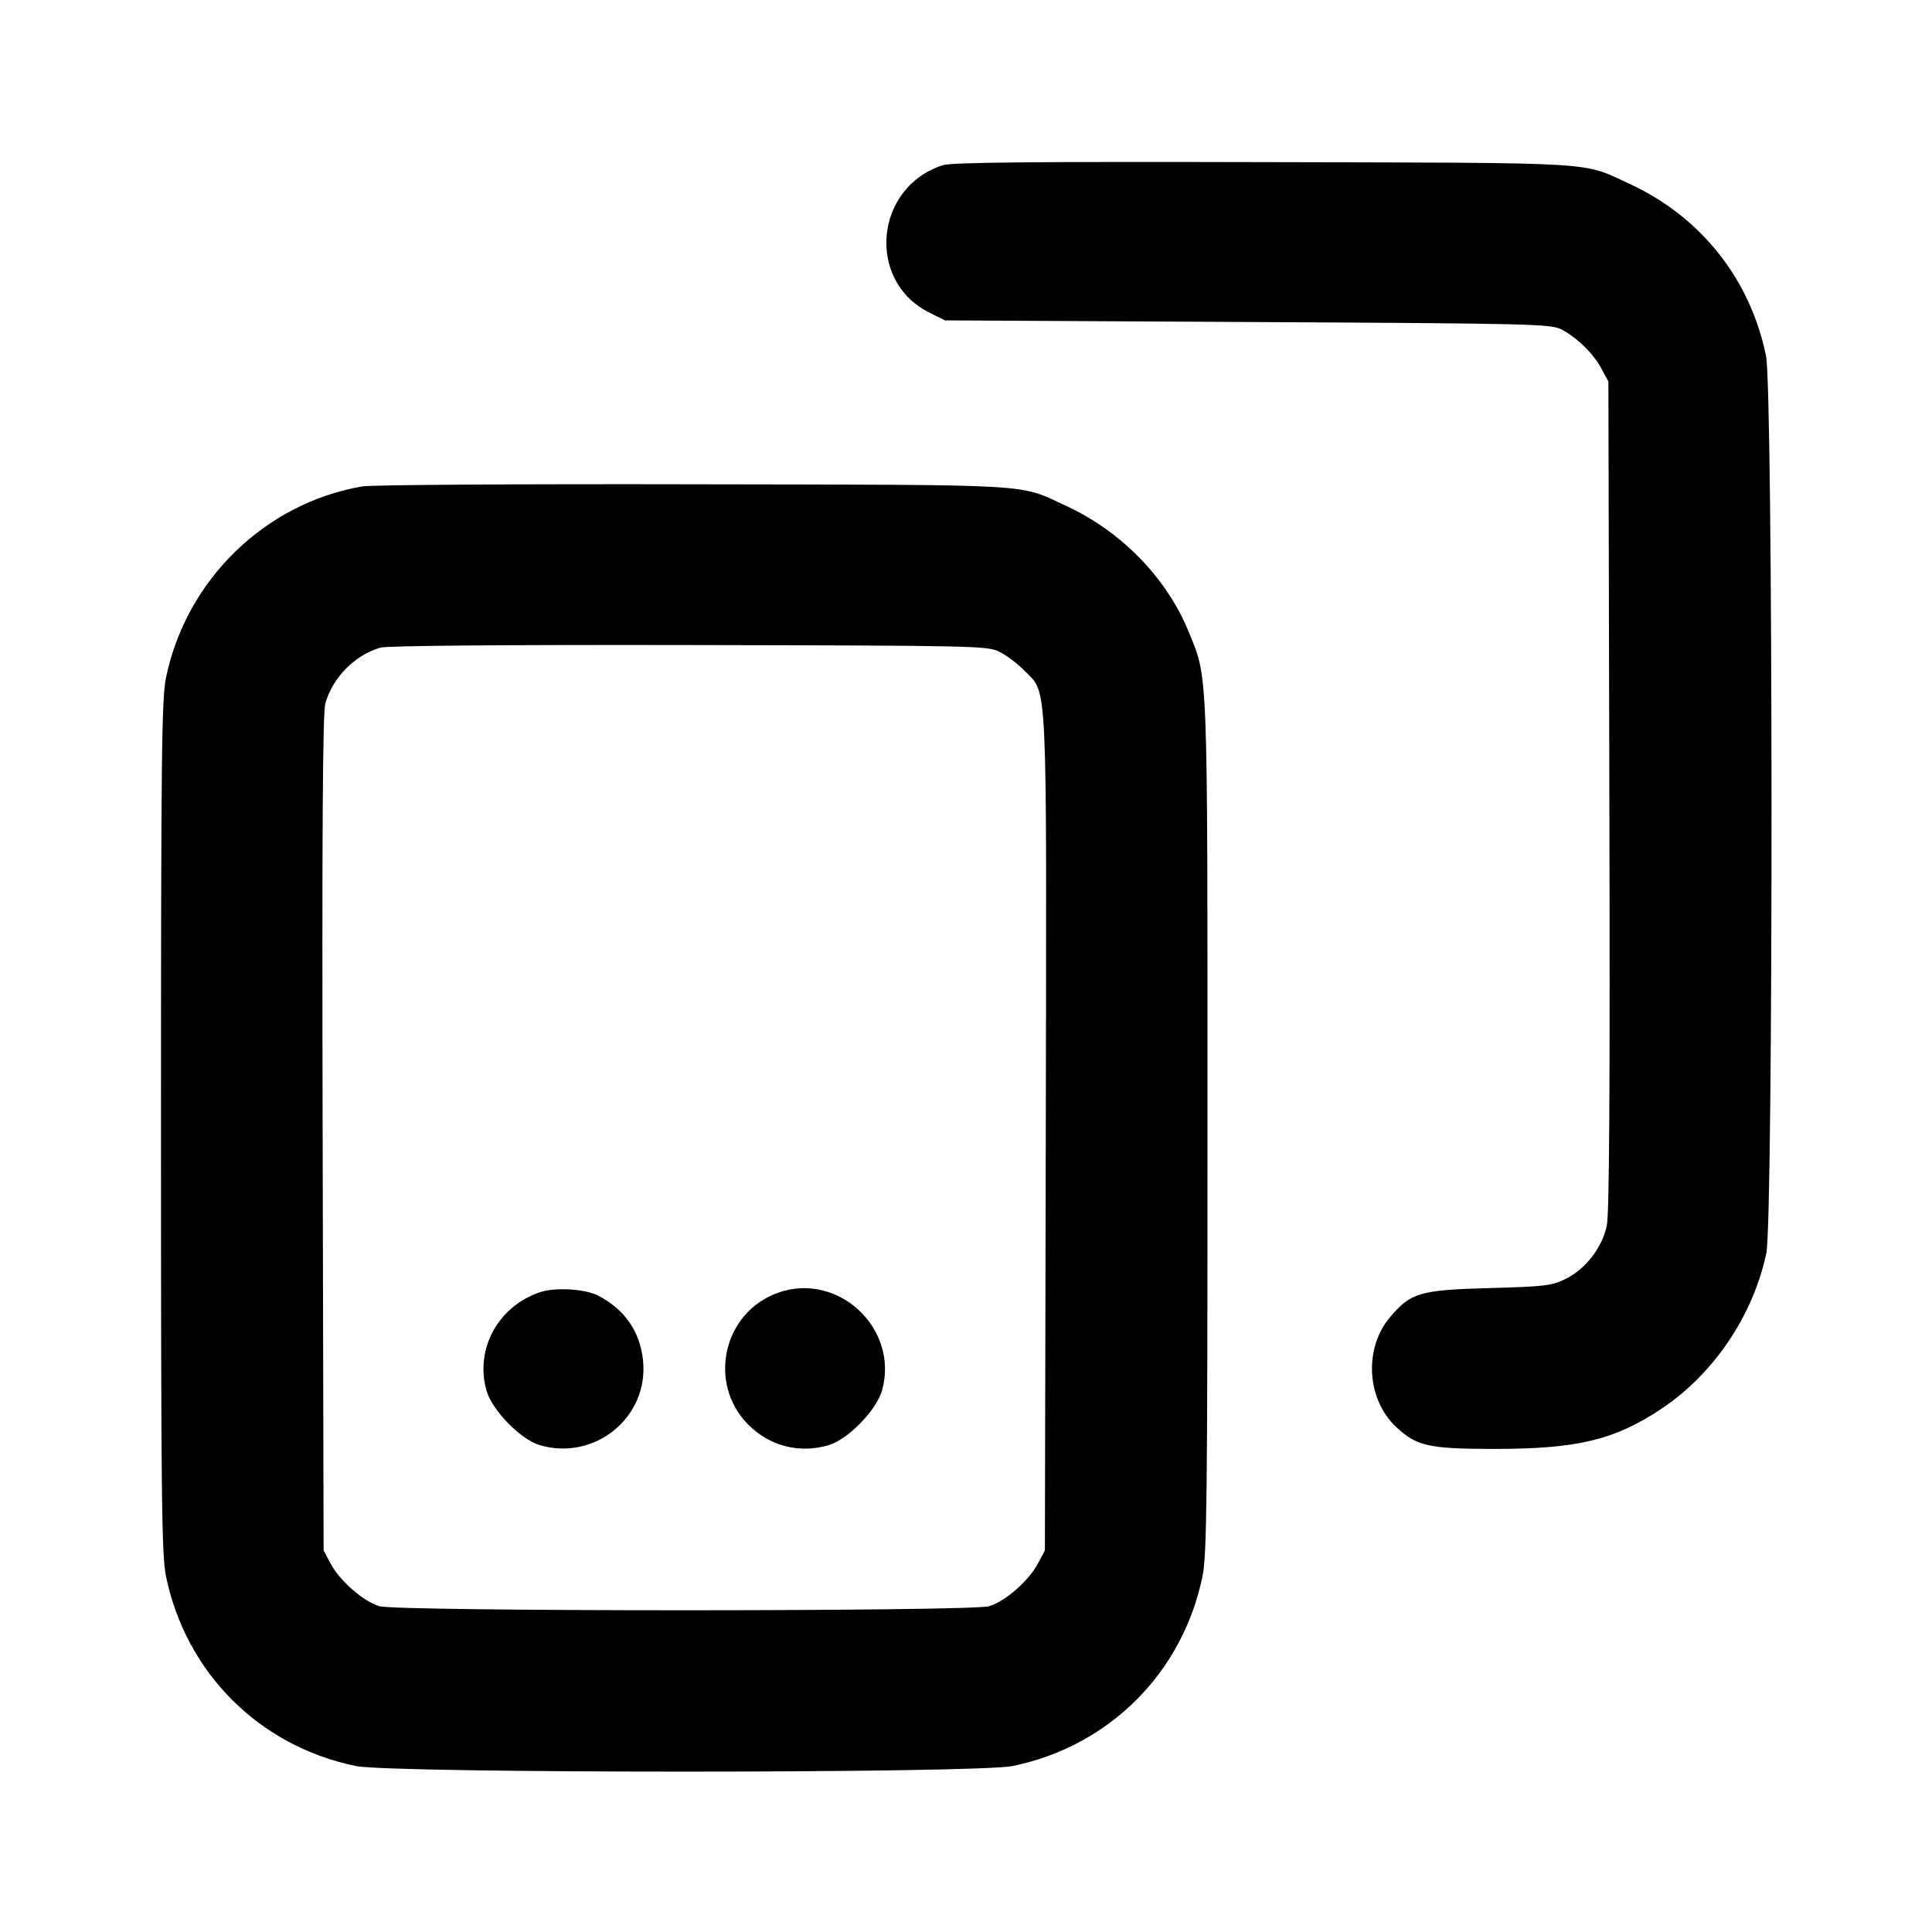 <svg id="icon" height="24" viewBox="0 0 24 24" width="24" xmlns="http://www.w3.org/2000/svg"><path d="M11.712 2.052 C 10.861 2.326,10.757 3.496,11.550 3.886 L 11.740 3.980 15.500 4.000 C 19.069 4.019,19.267 4.024,19.400 4.094 C 19.595 4.198,19.792 4.391,19.894 4.580 L 19.980 4.740 19.992 9.880 C 20.001 13.549,19.992 15.079,19.960 15.227 C 19.902 15.499,19.696 15.765,19.451 15.886 C 19.277 15.972,19.194 15.982,18.500 16.001 C 17.638 16.025,17.529 16.057,17.271 16.358 C 16.940 16.745,16.974 17.381,17.345 17.728 C 17.597 17.964,17.750 17.998,18.552 17.999 C 19.590 18.000,20.053 17.890,20.635 17.503 C 21.288 17.069,21.777 16.345,21.942 15.567 C 22.030 15.150,22.027 4.848,21.938 4.419 C 21.741 3.464,21.128 2.692,20.241 2.283 C 19.640 2.006,19.937 2.024,15.700 2.014 C 12.819 2.007,11.823 2.017,11.712 2.052 M4.503 6.042 C 3.294 6.248,2.312 7.204,2.062 8.419 C 2.008 8.678,2.000 9.400,2.000 14.000 C 2.000 18.600,2.008 19.322,2.062 19.581 C 2.309 20.780,3.220 21.691,4.419 21.938 C 4.865 22.031,12.135 22.031,12.581 21.938 C 13.780 21.691,14.691 20.780,14.938 19.581 C 14.992 19.322,15.000 18.600,15.000 14.000 C 15.000 8.223,15.008 8.444,14.767 7.850 C 14.493 7.179,13.931 6.601,13.241 6.283 C 12.640 6.006,12.947 6.024,8.620 6.016 C 6.464 6.011,4.611 6.023,4.503 6.042 M12.418 8.098 C 12.505 8.142,12.645 8.248,12.729 8.334 C 13.017 8.631,13.002 8.305,12.991 14.082 L 12.980 19.260 12.892 19.425 C 12.777 19.640,12.487 19.893,12.288 19.953 C 12.063 20.020,4.937 20.020,4.712 19.953 C 4.513 19.893,4.223 19.640,4.108 19.425 L 4.020 19.260 4.008 14.080 C 3.999 10.319,4.009 8.856,4.041 8.740 C 4.133 8.416,4.406 8.138,4.726 8.045 C 4.810 8.021,6.250 8.009,8.560 8.013 C 12.148 8.020,12.265 8.022,12.418 8.098 M6.712 16.051 C 6.190 16.224,5.899 16.754,6.042 17.270 C 6.111 17.517,6.465 17.881,6.705 17.952 C 7.391 18.153,8.061 17.604,7.988 16.900 C 7.951 16.540,7.761 16.266,7.429 16.094 C 7.269 16.011,6.898 15.989,6.712 16.051 M9.665 16.059 C 8.981 16.302,8.784 17.186,9.298 17.700 C 9.564 17.966,9.932 18.059,10.295 17.952 C 10.535 17.881,10.889 17.517,10.958 17.270 C 11.170 16.504,10.411 15.793,9.665 16.059 " fill="currentColor" stroke="none" fill-rule="evenodd"></path></svg>